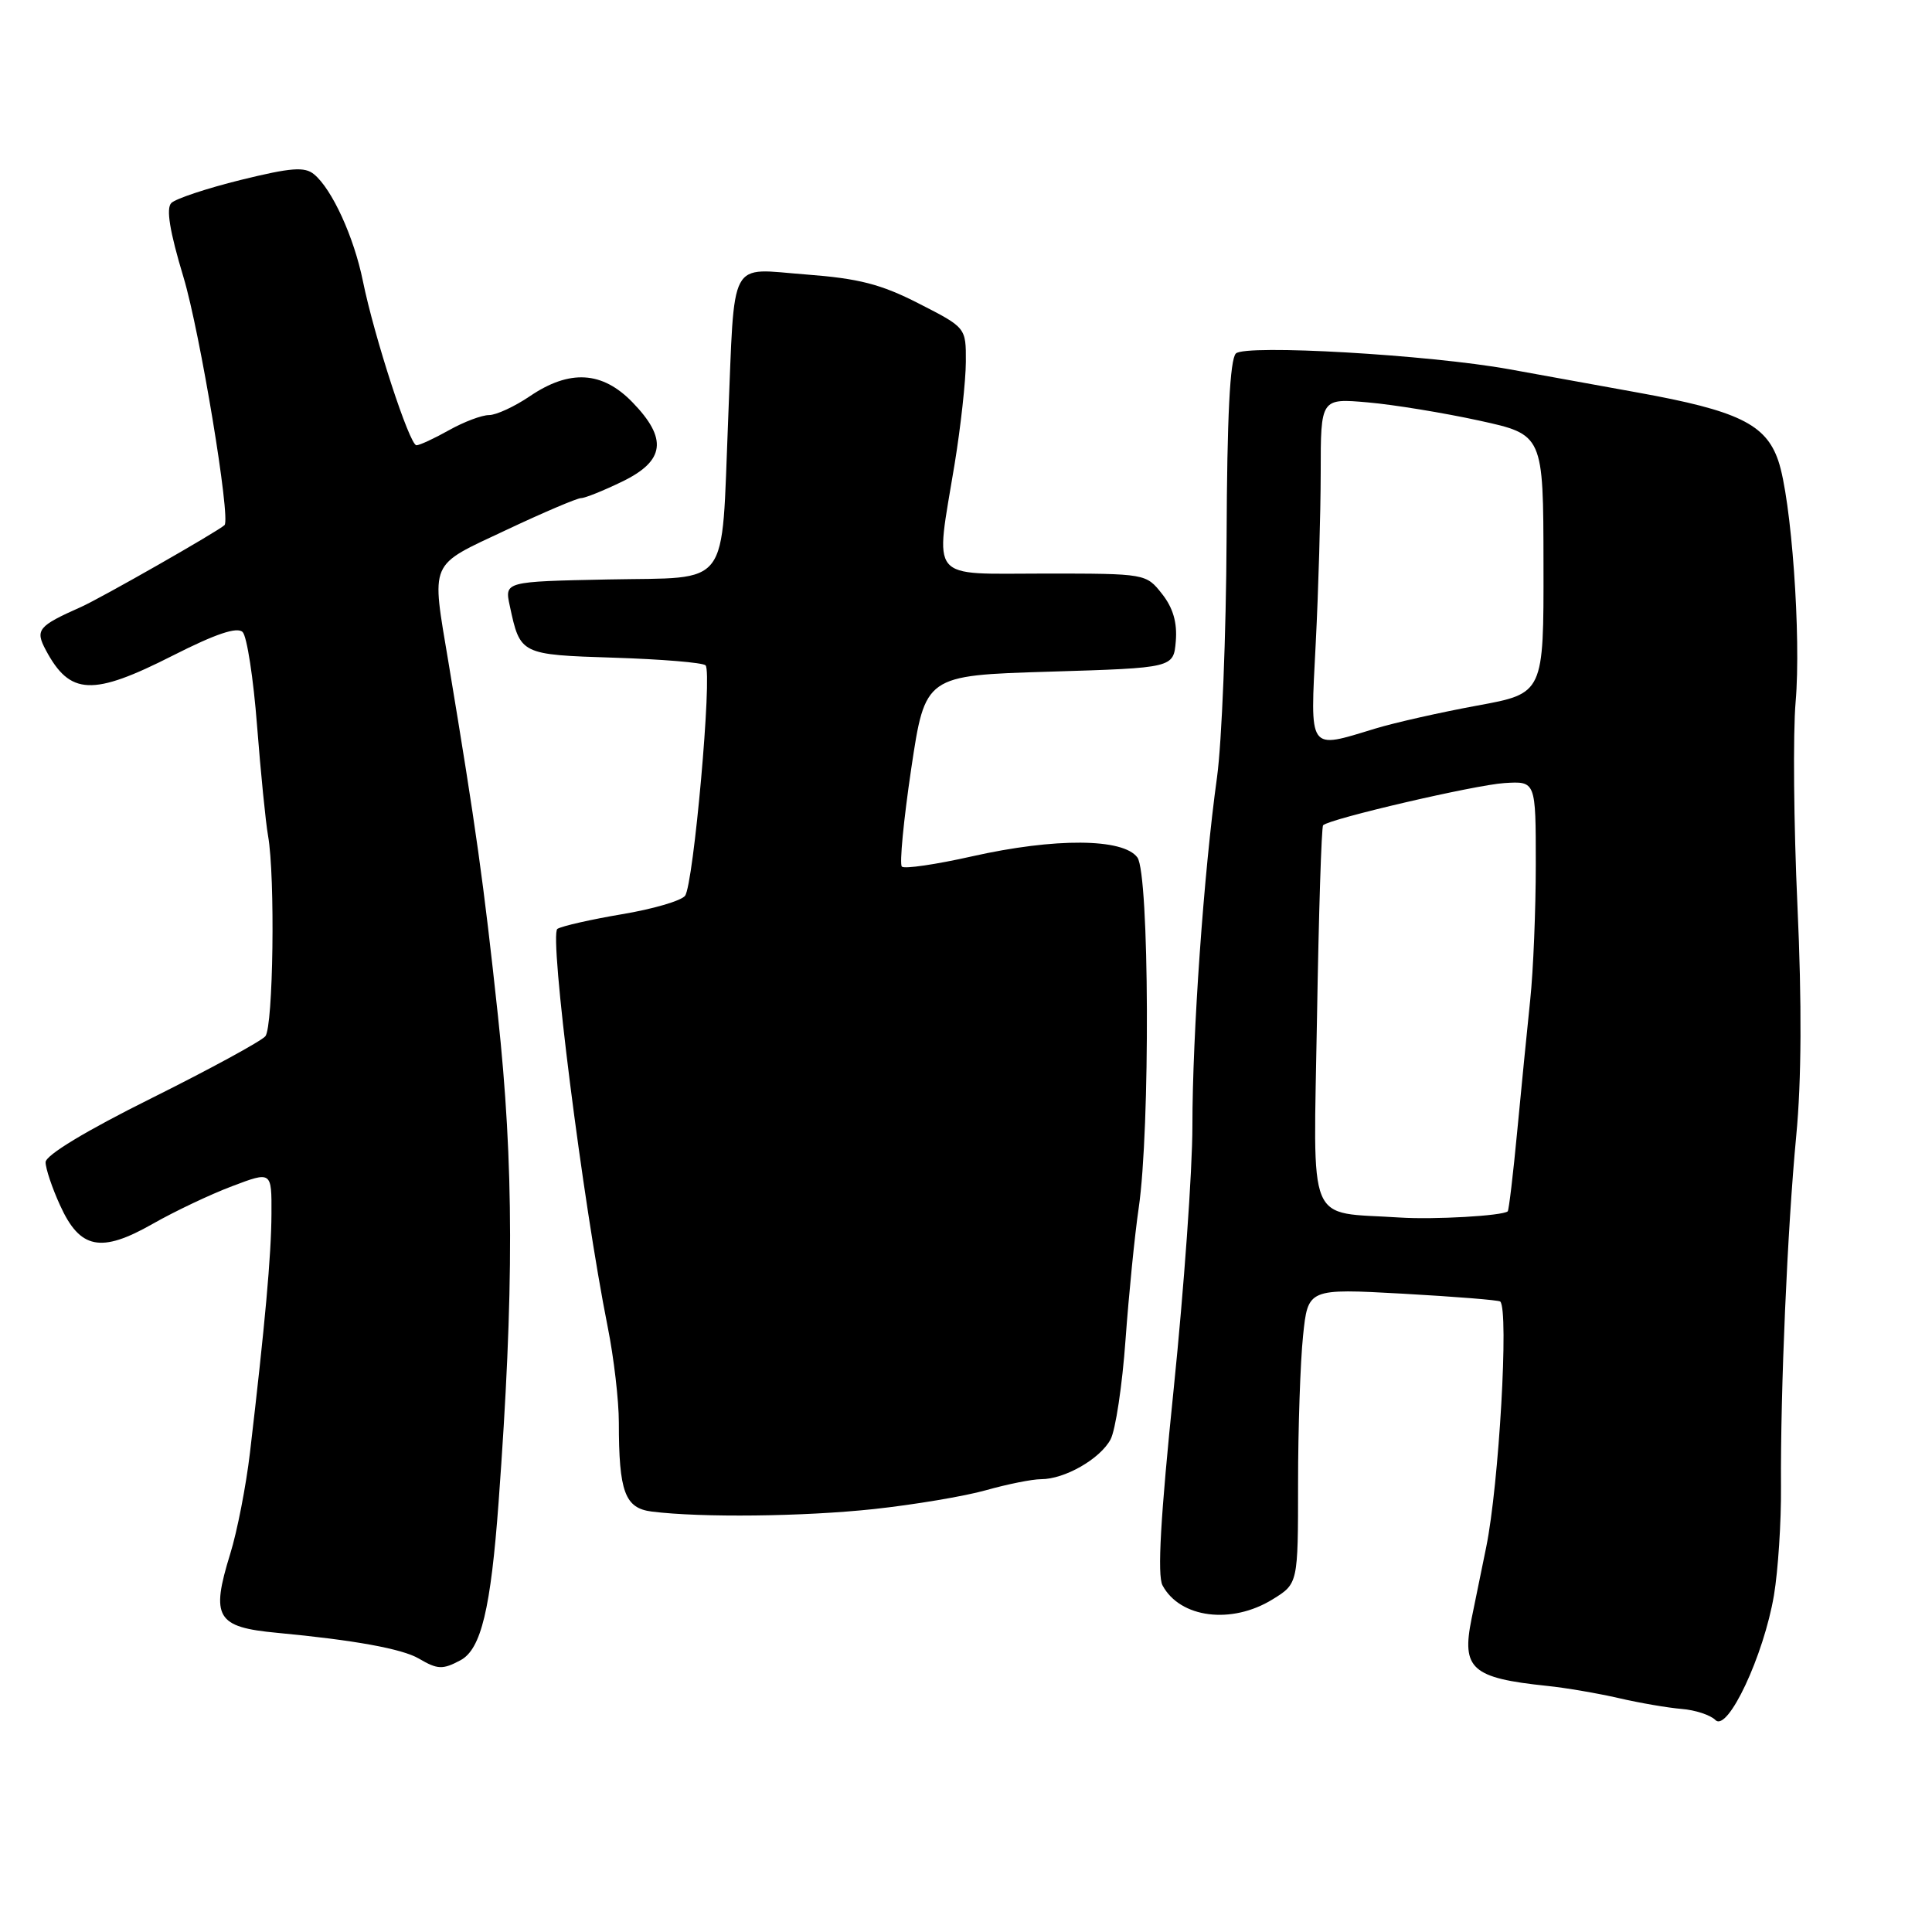 <?xml version="1.0" encoding="UTF-8" standalone="no"?>
<!DOCTYPE svg PUBLIC "-//W3C//DTD SVG 1.1//EN" "http://www.w3.org/Graphics/SVG/1.1/DTD/svg11.dtd" >
<svg xmlns="http://www.w3.org/2000/svg" xmlns:xlink="http://www.w3.org/1999/xlink" version="1.1" viewBox="0 0 256 256">
 <g >
 <path fill="currentColor"
d=" M 235.06 211.37 C 235.60 208.14 236.03 201.68 235.99 197.00 C 235.91 184.17 236.84 162.83 238.01 150.50 C 238.71 143.25 238.76 132.85 238.17 120.00 C 237.68 109.28 237.57 97.12 237.93 93.00 C 238.68 84.36 237.37 66.12 235.63 61.04 C 233.98 56.20 230.28 54.41 216.98 52.01 C 210.67 50.86 203.03 49.48 200.00 48.93 C 189.40 47.01 165.00 45.60 163.76 46.84 C 162.98 47.62 162.59 55.25 162.53 71.24 C 162.47 84.03 161.90 98.33 161.26 103.00 C 159.51 115.60 158.00 137.06 158.00 149.20 C 158.00 155.08 156.88 170.76 155.52 184.04 C 153.78 200.97 153.33 208.75 154.04 210.07 C 156.36 214.41 163.20 215.28 168.63 211.92 C 172.00 209.84 172.00 209.84 172.00 196.57 C 172.00 189.27 172.30 180.47 172.66 177.01 C 173.31 170.73 173.31 170.73 185.88 171.42 C 192.80 171.81 198.61 172.27 198.79 172.46 C 199.95 173.62 198.62 196.73 196.93 205.00 C 196.31 208.03 195.43 212.29 194.99 214.49 C 193.64 221.13 195.01 222.35 205.00 223.39 C 207.47 223.64 211.75 224.38 214.50 225.01 C 217.25 225.65 220.99 226.29 222.80 226.44 C 224.62 226.58 226.64 227.25 227.30 227.91 C 228.93 229.56 233.71 219.37 235.06 211.37 Z  M 61.02 219.99 C 63.75 218.53 65.03 213.19 66.07 199.00 C 68.12 171.05 68.10 154.31 65.97 134.50 C 64.06 116.76 63.10 109.90 59.44 87.86 C 57.15 74.12 56.73 75.10 67.03 70.25 C 71.99 67.91 76.48 66.00 77.00 66.00 C 77.52 66.00 79.98 65.01 82.47 63.80 C 88.11 61.06 88.49 58.13 83.80 53.30 C 79.81 49.18 75.48 48.92 70.21 52.50 C 68.19 53.87 65.75 55.00 64.80 55.00 C 63.84 55.00 61.46 55.90 59.50 57.00 C 57.54 58.10 55.60 59.00 55.18 59.00 C 54.27 59.00 49.60 44.69 48.08 37.22 C 46.90 31.41 44.00 25.07 41.62 23.10 C 40.37 22.06 38.58 22.20 31.91 23.84 C 27.42 24.95 23.27 26.33 22.70 26.90 C 21.99 27.61 22.48 30.65 24.31 36.72 C 26.50 43.98 30.60 68.76 29.75 69.58 C 28.90 70.40 13.38 79.25 10.73 80.43 C 5.04 82.96 4.64 83.45 6.06 86.12 C 9.27 92.15 12.24 92.28 22.93 86.85 C 28.59 83.98 31.43 83.03 32.15 83.75 C 32.72 84.32 33.58 89.90 34.06 96.14 C 34.55 102.39 35.20 108.96 35.52 110.75 C 36.48 116.20 36.21 136.04 35.16 137.31 C 34.61 137.96 27.84 141.65 20.11 145.50 C 11.38 149.84 6.04 153.07 6.04 154.00 C 6.04 154.82 6.90 157.40 7.96 159.71 C 10.59 165.52 13.37 166.07 20.21 162.18 C 23.12 160.52 27.86 158.27 30.75 157.18 C 36.00 155.19 36.00 155.19 35.97 160.85 C 35.95 166.29 35.11 175.56 33.12 192.50 C 32.60 196.90 31.43 202.92 30.51 205.88 C 27.90 214.32 28.66 215.61 36.74 216.36 C 46.94 217.32 53.28 218.47 55.50 219.77 C 57.99 221.23 58.66 221.25 61.02 219.99 Z  M 115.79 199.96 C 121.13 199.38 127.82 198.26 130.65 197.46 C 133.49 196.66 136.77 196.00 137.95 196.00 C 141.08 196.00 145.76 193.32 147.15 190.74 C 147.81 189.51 148.71 183.55 149.14 177.50 C 149.58 171.45 150.36 163.62 150.88 160.09 C 152.42 149.62 152.30 115.79 150.71 113.62 C 148.84 111.06 139.79 111.00 128.80 113.47 C 124.01 114.55 119.83 115.16 119.50 114.83 C 119.17 114.50 119.73 108.67 120.74 101.87 C 122.59 89.50 122.59 89.50 139.04 89.00 C 155.50 88.50 155.50 88.50 155.80 84.95 C 156.00 82.50 155.44 80.55 153.98 78.70 C 151.86 76.01 151.82 76.00 138.43 76.00 C 122.85 76.00 123.90 77.27 126.49 61.50 C 127.30 56.55 127.97 50.45 127.98 47.95 C 128.00 43.41 128.00 43.41 121.75 40.22 C 116.73 37.65 113.79 36.90 106.81 36.37 C 96.41 35.59 97.39 33.76 96.48 55.69 C 95.55 78.35 96.98 76.45 80.61 76.78 C 66.85 77.06 66.85 77.06 67.55 80.28 C 68.93 86.74 68.95 86.75 81.40 87.15 C 87.69 87.35 93.13 87.80 93.49 88.16 C 94.41 89.07 91.90 117.25 90.77 118.70 C 90.26 119.36 86.50 120.46 82.41 121.14 C 78.33 121.83 74.48 122.70 73.86 123.08 C 72.73 123.78 77.22 159.29 80.53 175.86 C 81.34 179.90 82.00 185.58 82.00 188.48 C 82.00 197.68 82.80 199.84 86.36 200.29 C 92.93 201.11 106.45 200.96 115.79 199.96 Z  M 185.50 161.33 C 172.96 160.50 174.04 163.11 174.51 134.83 C 174.74 121.03 175.10 109.56 175.32 109.35 C 176.18 108.49 195.48 104.00 199.35 103.76 C 203.50 103.50 203.50 103.50 203.50 114.50 C 203.50 120.55 203.17 128.65 202.76 132.50 C 202.36 136.35 201.58 144.18 201.04 149.89 C 200.50 155.60 199.93 160.38 199.78 160.51 C 199.07 161.11 189.98 161.62 185.50 161.33 Z  M 174.34 85.25 C 174.70 78.24 174.99 68.06 175.00 62.63 C 175.00 52.77 175.00 52.77 181.25 53.32 C 184.69 53.62 191.32 54.71 196.00 55.73 C 204.50 57.59 204.50 57.59 204.52 74.73 C 204.55 91.88 204.55 91.88 195.76 93.49 C 190.92 94.38 184.83 95.75 182.23 96.54 C 173.25 99.27 173.60 99.76 174.34 85.25 Z "/>
</g>
</svg>
